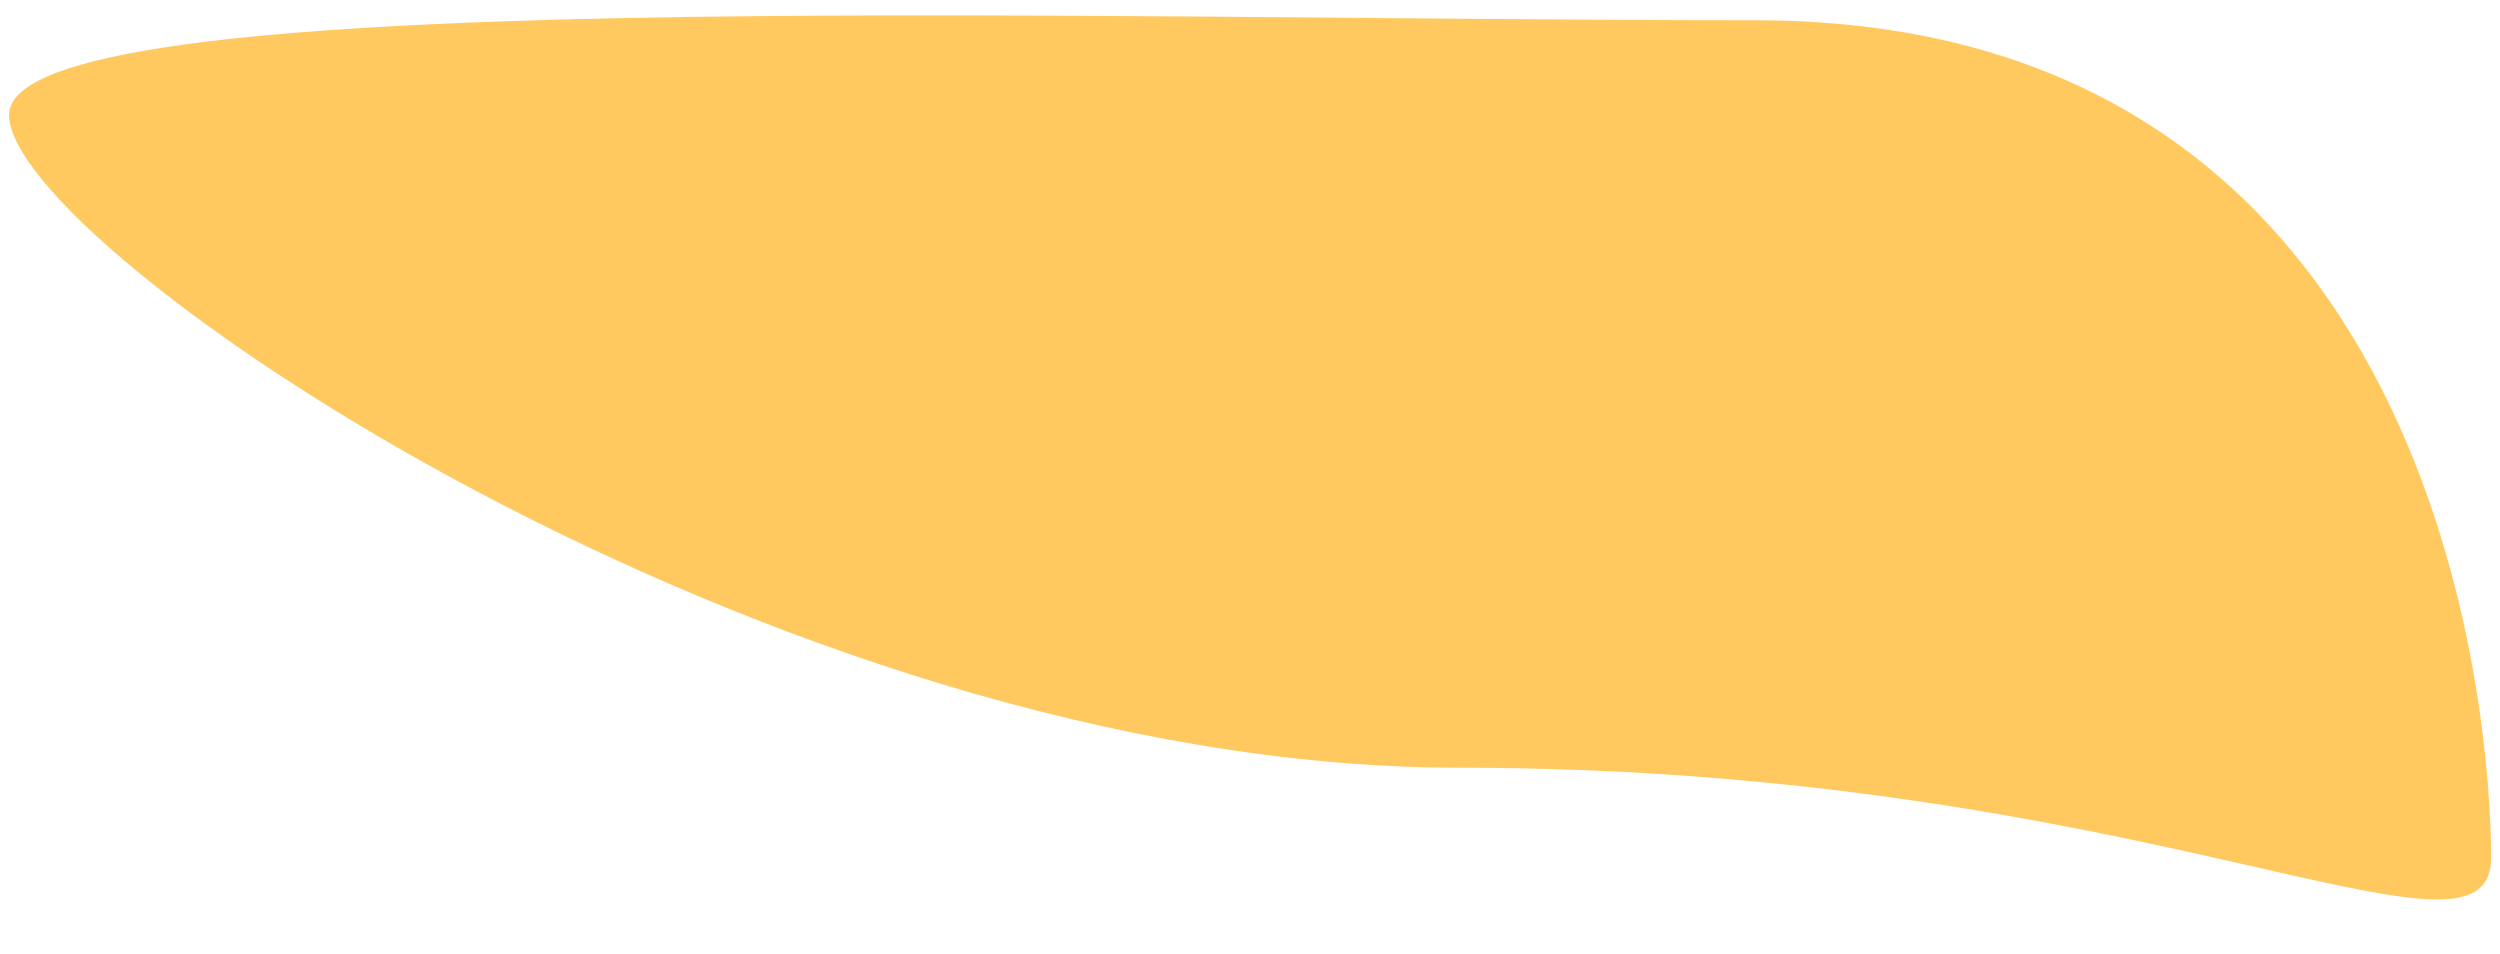 <?xml version="1.0" encoding="utf-8"?>
<!-- Generator: Adobe Illustrator 23.1.0, SVG Export Plug-In . SVG Version: 6.00 Build 0)  -->
<svg version="1.1" id="Layer_1" xmlns="http://www.w3.org/2000/svg" xmlns:xlink="http://www.w3.org/1999/xlink" x="0px" y="0px"
	 viewBox="0 0 1380.7 527" style="enable-background:new 0 0 1380.7 527;" xml:space="preserve">
<style type="text/css">
	.st0{fill:#FFC960;}
</style>
<path class="st0" d="M1375.8,473.5c0,73.1-188.8-49.5-569.5-49.5S5,136.5,5,63.5s583.6-52.3,964.4-52.3S1375.8,400.4,1375.8,473.5z"
	/>
</svg>

